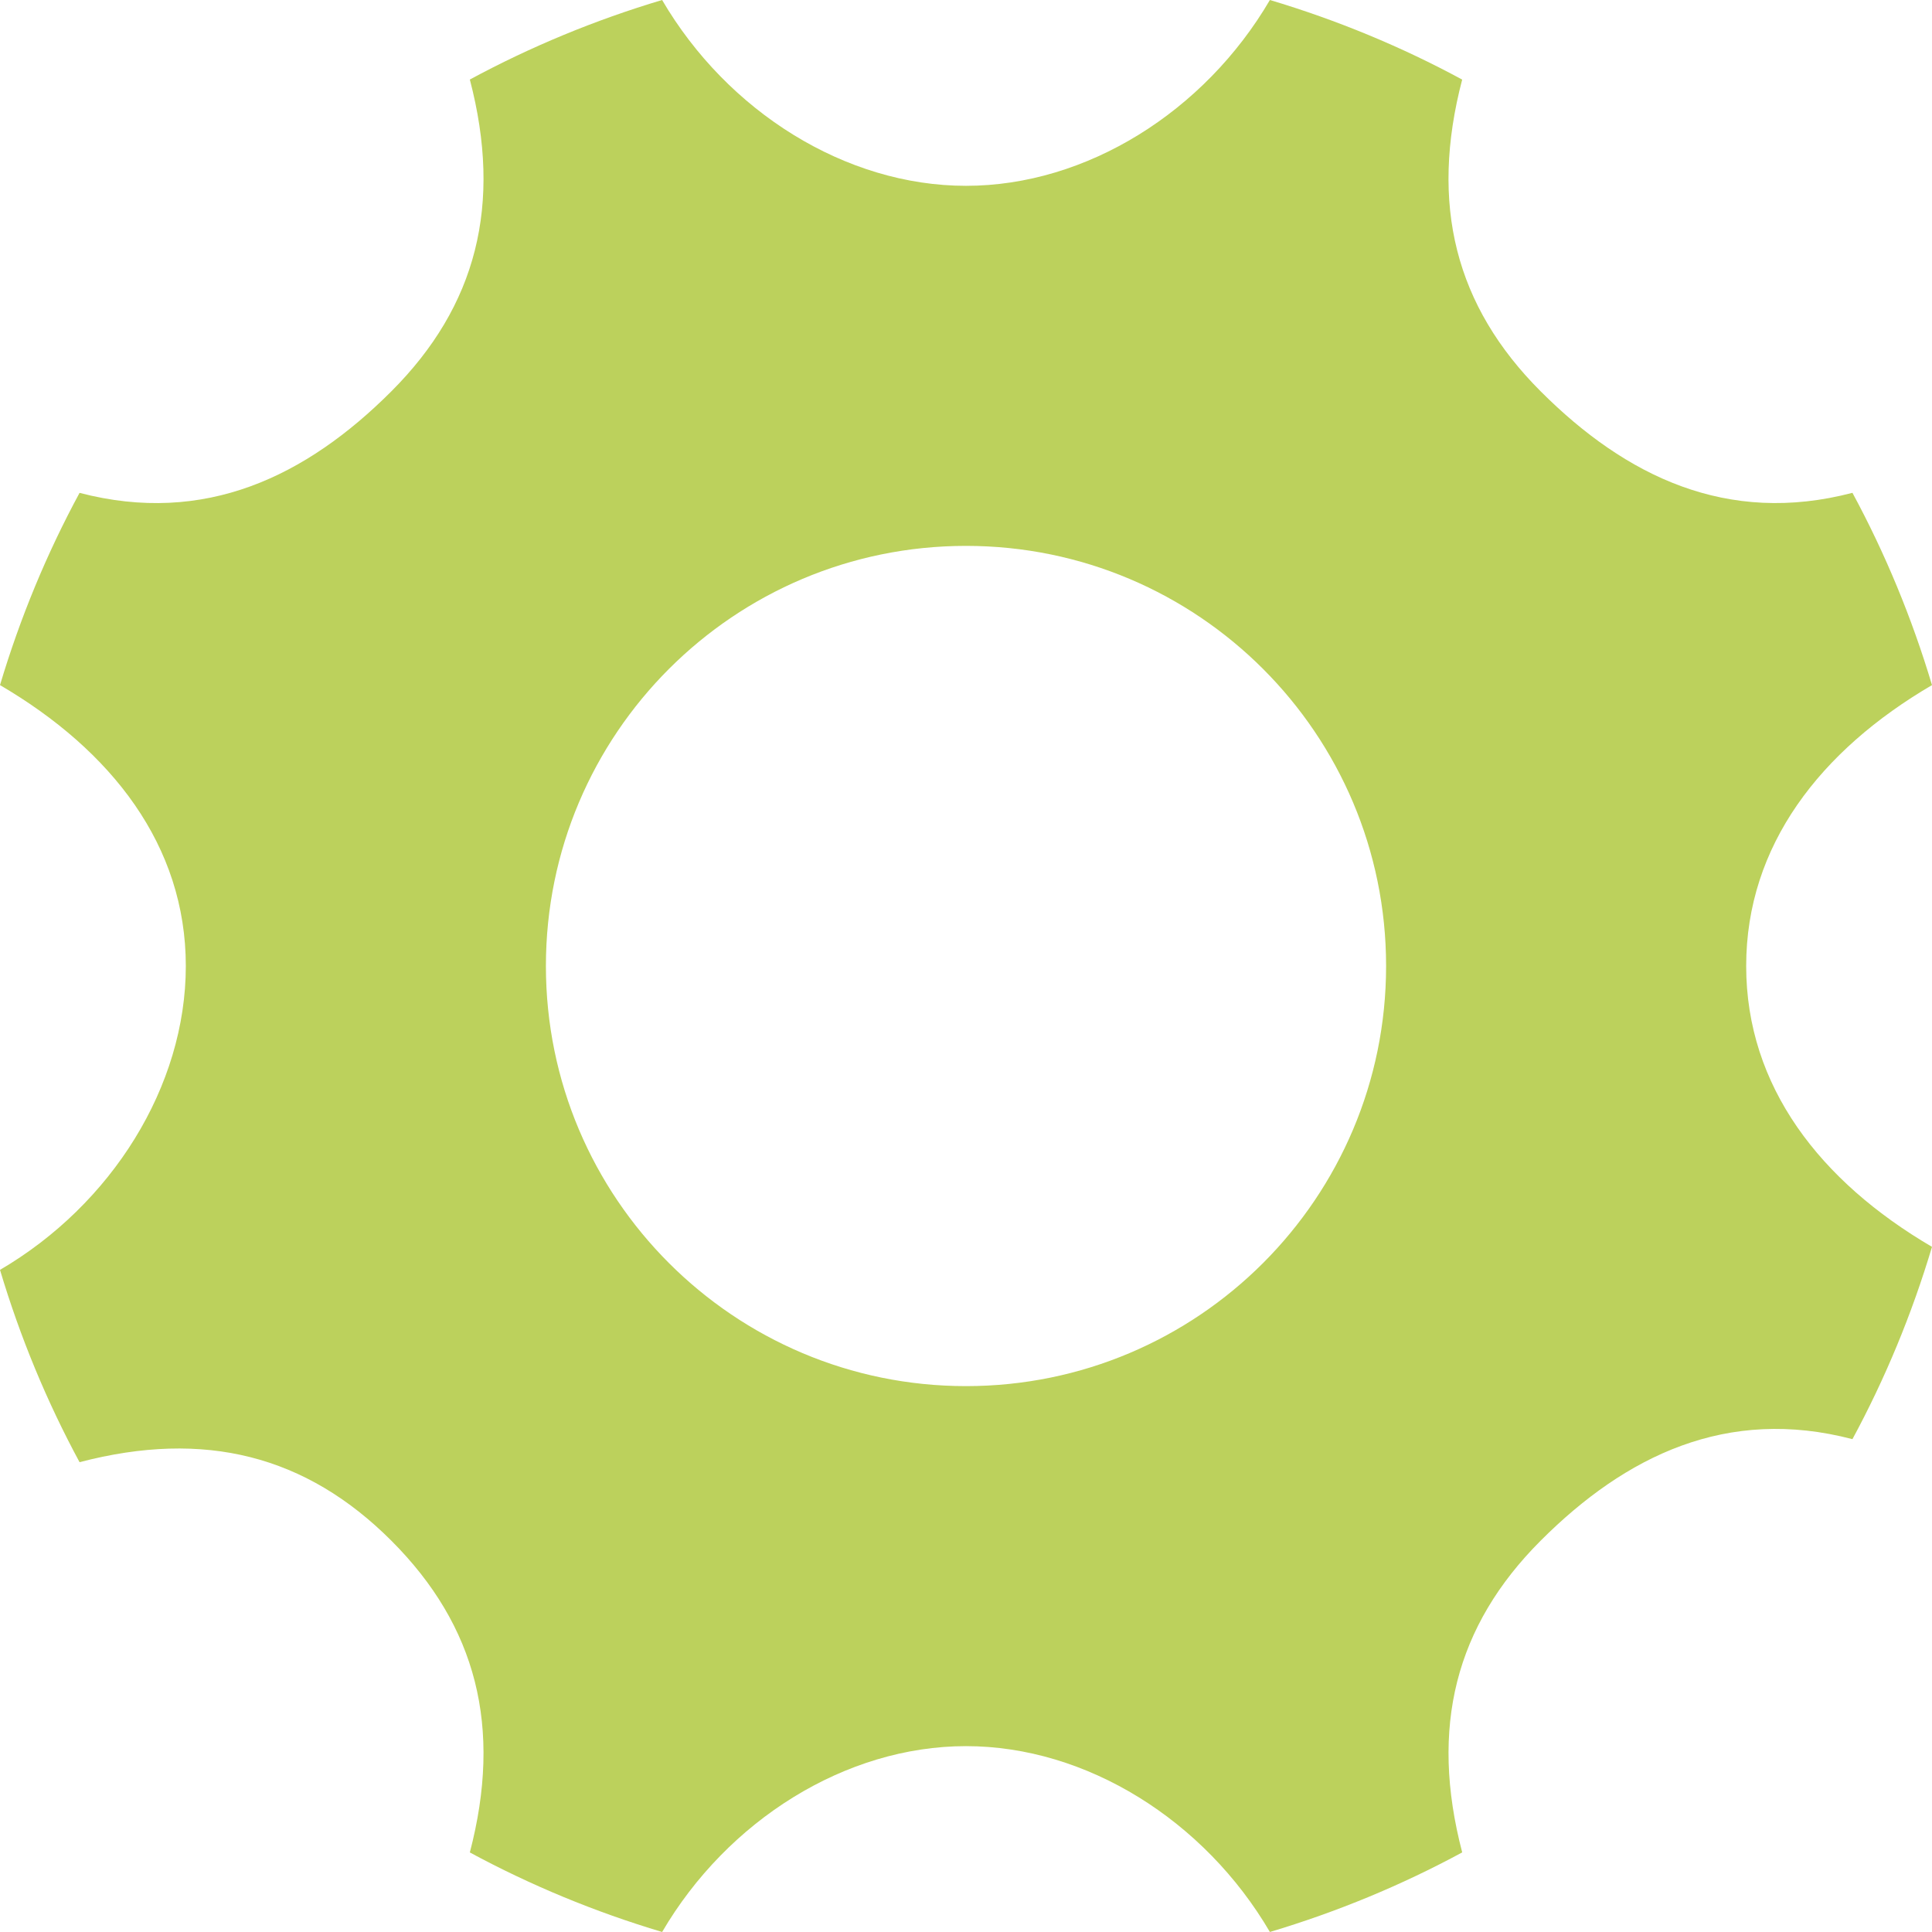 <?xml version="1.0" ?><!DOCTYPE svg  PUBLIC '-//W3C//DTD SVG 1.1//EN'  'http://www.w3.org/Graphics/SVG/1.1/DTD/svg11.dtd'><svg height="84px" id="Capa_1" style="enable-background:new 0 0 84 84;" version="1.1" viewBox="0 0 84 84" width="84px" xml:space="preserve" xmlns="http://www.w3.org/2000/svg" xmlns:xlink="http://www.w3.org/1999/xlink"><g><path fill="#bcd15c" d="M75.921,42c0-5.237,3.224-9.372,8.079-12.213c-0.874-2.923-2.033-5.723-3.459-8.36c-5.444,1.425-9.851-0.708-13.555-4.412   s-4.838-8.112-3.413-13.555C60.938,2.033,58.138,0.874,55.213,0C52.371,4.856,47.238,8.079,42,8.079   c-5.237,0-10.37-3.223-13.213-8.079c-2.923,0.873-5.723,2.033-8.359,3.458c1.424,5.444,0.291,9.852-3.413,13.557   c-3.704,3.704-8.112,5.837-13.556,4.414C2.033,24.063,0.874,26.863,0,29.787C4.855,32.628,8.079,36.763,8.079,42   S4.855,52.371,0,55.212c0.874,2.924,2.033,5.724,3.459,8.361c5.444-1.425,9.852-0.291,13.556,3.413   c3.703,3.705,4.837,8.111,3.413,13.555c2.636,1.425,5.436,2.586,8.36,3.458c2.843-4.855,7.975-8.08,13.212-8.08   c5.238,0,10.371,3.225,13.213,8.08c2.925-0.874,5.725-2.033,8.361-3.46c-1.424-5.442-0.292-9.849,3.412-13.554   c3.704-3.704,8.111-5.838,13.555-4.413c1.426-2.637,2.585-5.437,3.459-8.361C79.145,51.371,75.921,47.237,75.921,42z M42,60.266   c-10.087,0-18.265-8.178-18.265-18.266c0-10.088,8.177-18.266,18.265-18.266c10.088,0,18.265,8.178,18.265,18.266   C60.265,52.087,52.088,60.266,42,60.266z"/></g><g/><g/><g/><g/><g/><g/><g/><g/><g/><g/><g/><g/><g/><g/><g/></svg>
